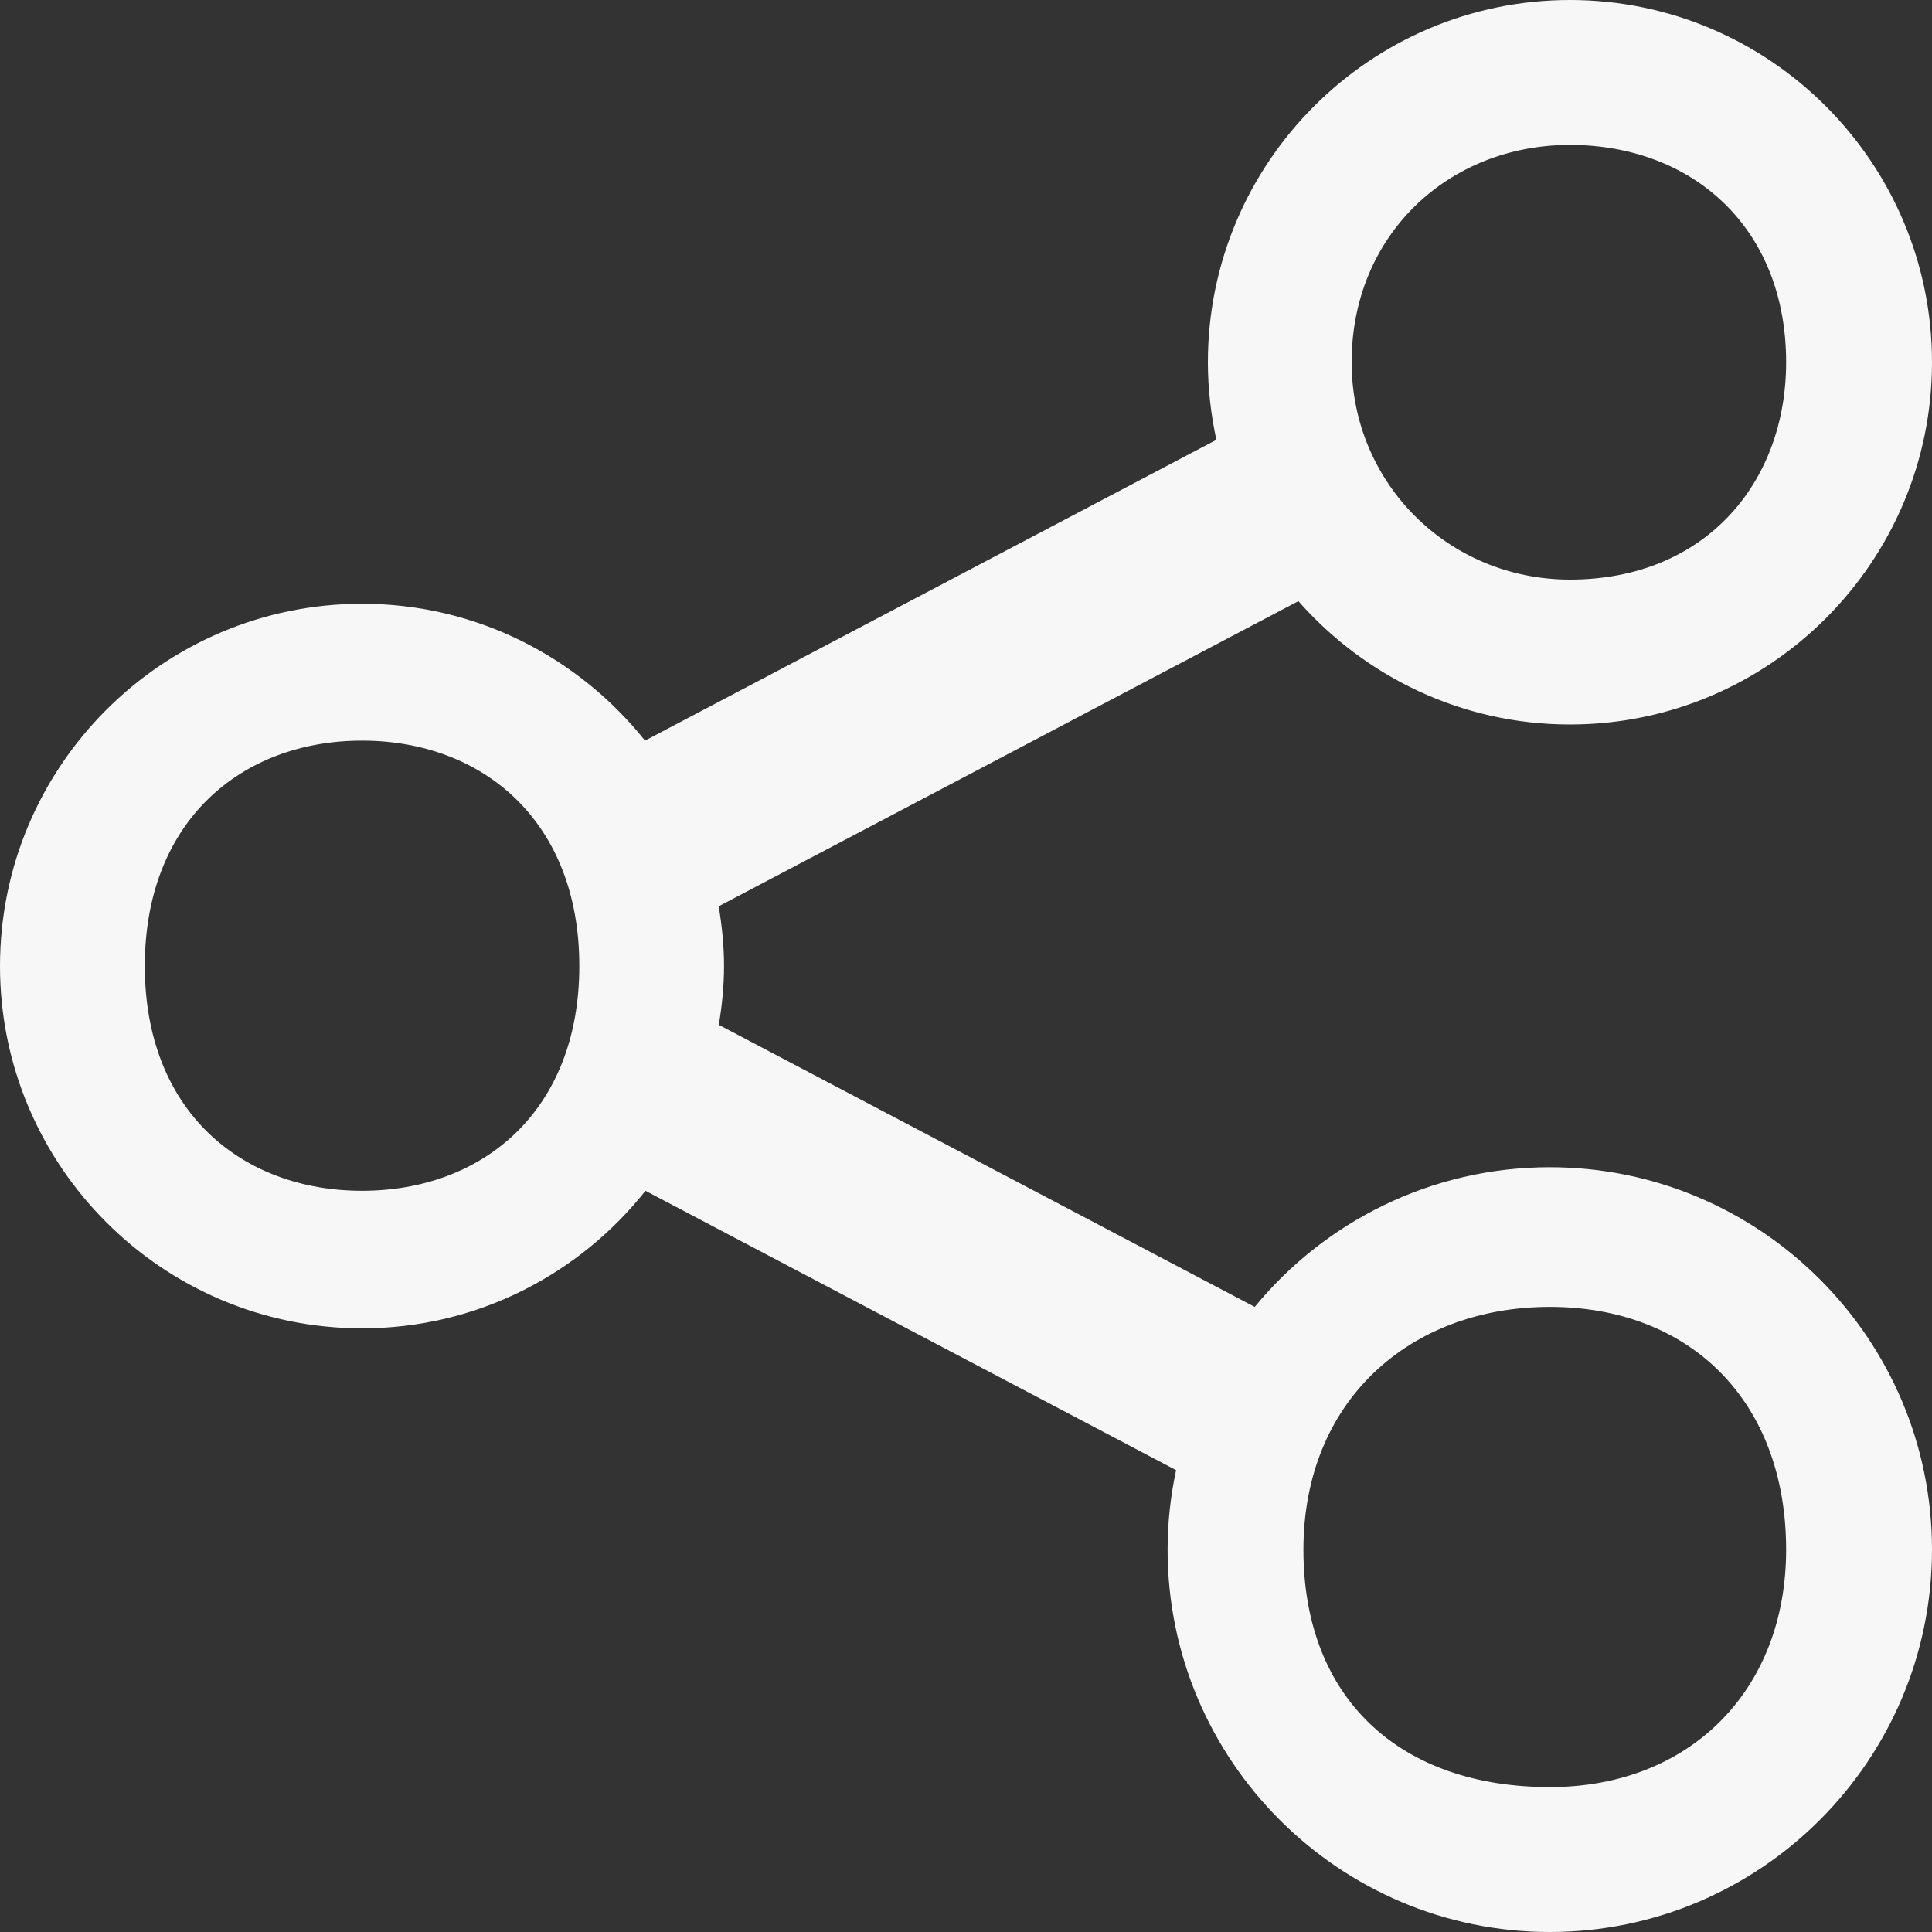 <svg xmlns="http://www.w3.org/2000/svg" width="20" height="20" viewBox="0 0 20 20" fill="none">
  <rect x="0" y="0" width="20" height="20" fill="#333333" stroke="none"/>
  <path d="M16.252 7.5C18.319 7.5 20 5.818 20 3.75C20 1.682 18.319 0 16.252 0C14.185 0 12.504 1.682 12.504 3.75C12.504 4.026 12.536 4.294 12.592 4.553L6.677 7.667C5.989 6.805 4.933 6.25 3.748 6.25C1.681 6.25 0 7.932 0 10.001C0 12.069 1.681 13.751 3.748 13.751C4.936 13.751 5.995 13.193 6.682 12.327L12.175 15.219C12.118 15.484 12.087 15.759 12.087 16.041C12.087 18.224 13.862 20 16.043 20C18.225 20 20 18.224 20 16.041C20 13.859 18.225 12.083 16.043 12.083C14.815 12.083 13.714 12.647 12.989 13.529L7.441 10.609C7.474 10.41 7.495 10.207 7.495 9.999C7.495 9.789 7.473 9.583 7.44 9.382L13.441 6.223C14.13 7.005 15.133 7.5 16.252 7.5ZM16.044 13.529C17.491 13.529 18.49 14.5 18.49 16.042C18.49 17.5 17.491 18.5 16.044 18.5C14.492 18.5 13.493 17.584 13.493 16.042C13.493 14.5 14.597 13.529 16.044 13.529ZM3.748 12.327C2.499 12.327 1.499 11.501 1.499 10C1.499 8.5 2.499 7.667 3.748 7.667C4.997 7.667 5.997 8.5 5.997 10C5.997 11.501 4.997 12.327 3.748 12.327ZM16.252 1.5C17.511 1.5 18.49 2.348 18.49 3.75C18.49 5 17.649 6 16.252 6C14.992 6 13.992 5 13.992 3.75C13.992 2.434 14.992 1.5 16.252 1.5Z" fill="#F7F7F7"/>
</svg>